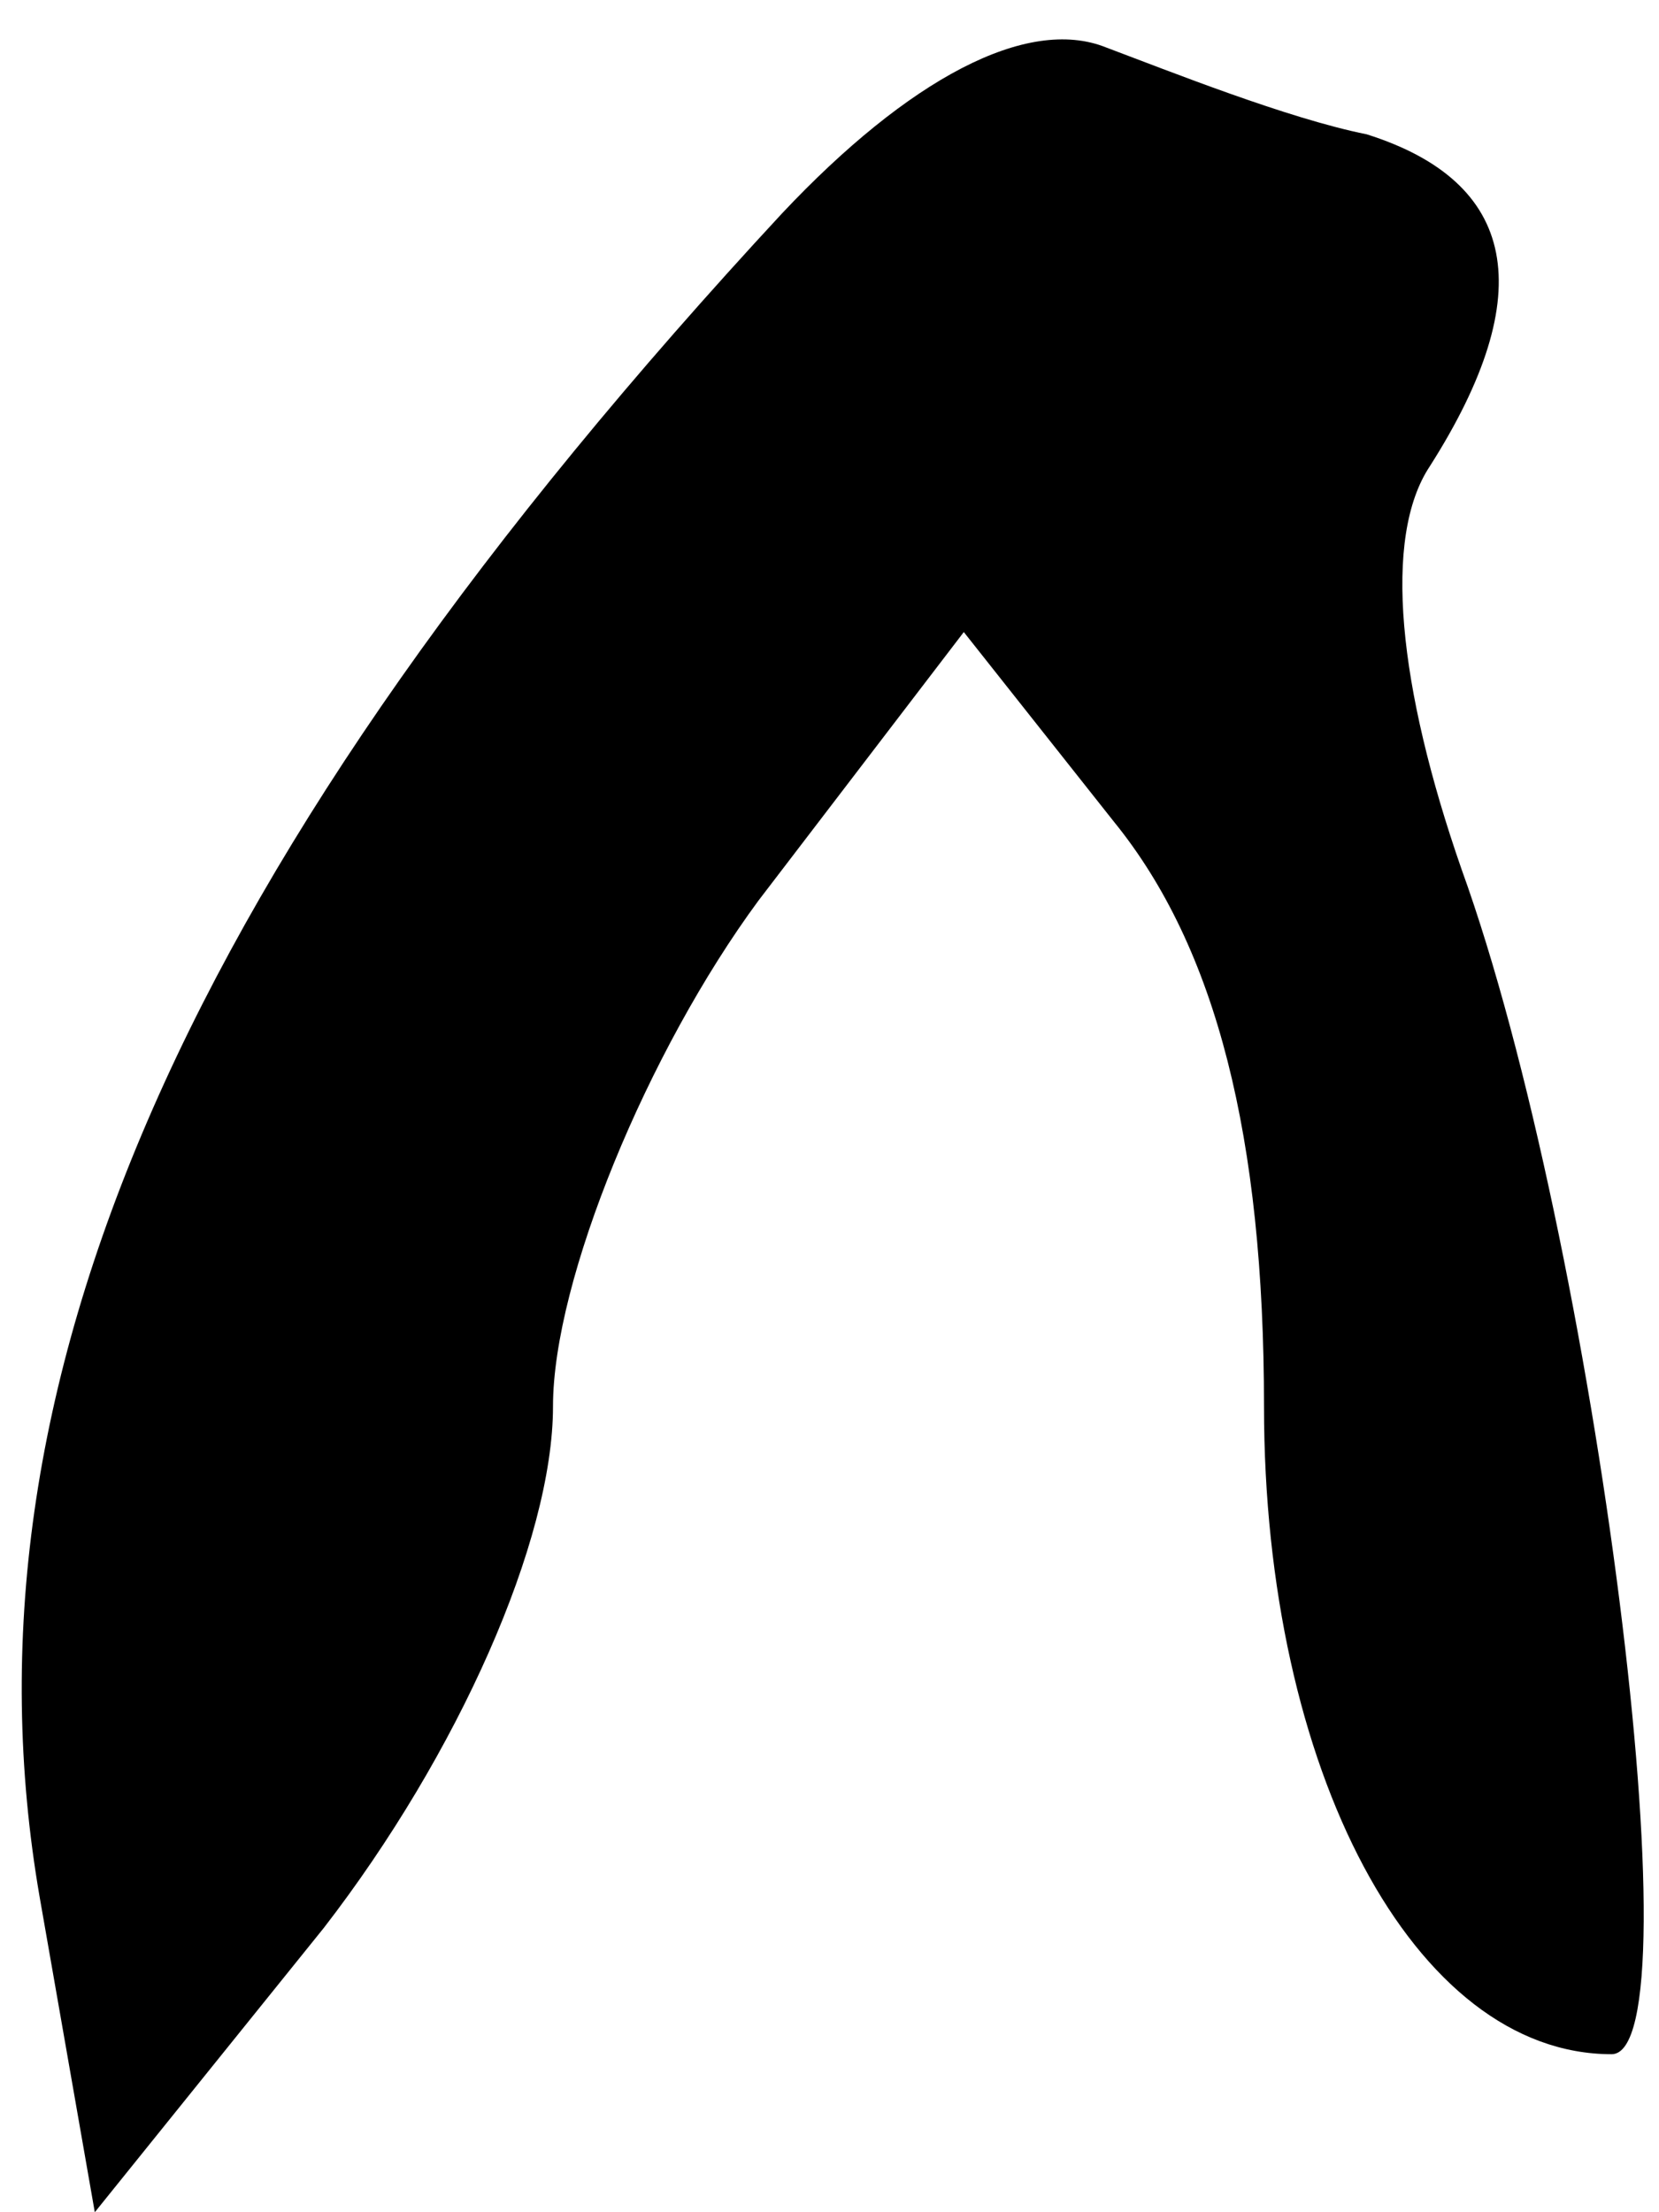 <?xml version="1.0" standalone="no"?>
<!DOCTYPE svg PUBLIC "-//W3C//DTD SVG 20010904//EN"
 "http://www.w3.org/TR/2001/REC-SVG-20010904/DTD/svg10.dtd">
<svg version="1.0" xmlns="http://www.w3.org/2000/svg"
 width="21pt" height="28pt" viewBox="0 0 21 28"
 preserveAspectRatio="xMidYMid meet">
<g transform="translate(0,28) scale(0.1,-0.1)"
fill="#000000" stroke="none">
<path fill="#000000" stroke="none" d="M99 253 c-76 -82 -105 -149 -94 -213
l7 -40 29 36 c17 22 29 49 29 66 0 16 12 45 26 64 l26 34 19 -24 c13 -16 19
-40 19 -74 0 -46 19 -82 44 -82 11 0 -2 103 -19 150 -8 23 -10 42 -4 51 14 22
11 36 -8 42 -10 2 -25 8 -33 11 -10 4 -25 -4 -41 -21z"/>
</g>
</svg>
